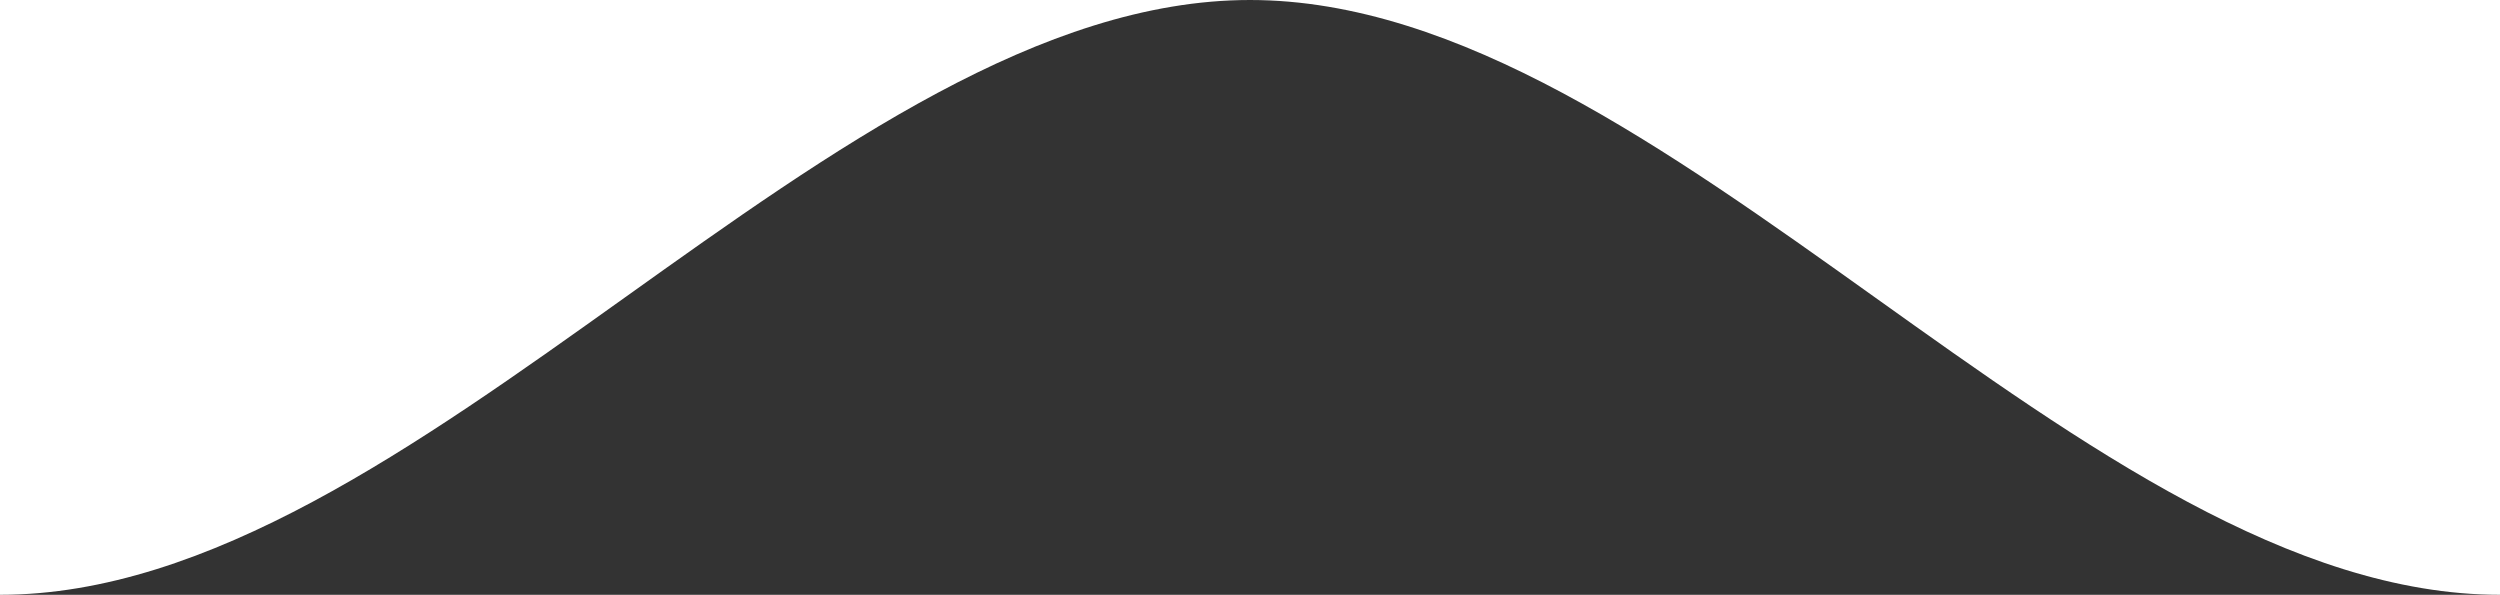 <?xml version="1.0" encoding="UTF-8"?>
<svg id="_レイヤー_2" data-name="レイヤー 2" xmlns="http://www.w3.org/2000/svg" viewBox="0 0 1366 325">
  <rect x="0" y="0" width="1366" height="325" fill="#333333" stroke="none"/>
  <defs>
    <style>
      .cls-1 {
        fill: #fff;
        stroke-width: 0px;
      }
    </style>
  </defs>
  <g id="transition1">
    <g id="transition_path1">
      <path class="cls-1" d="M0,325C227.67,325,455.33,0,683,0s455.33,325,683,325V0H0v325Z"/>
    </g>
  </g>
</svg>